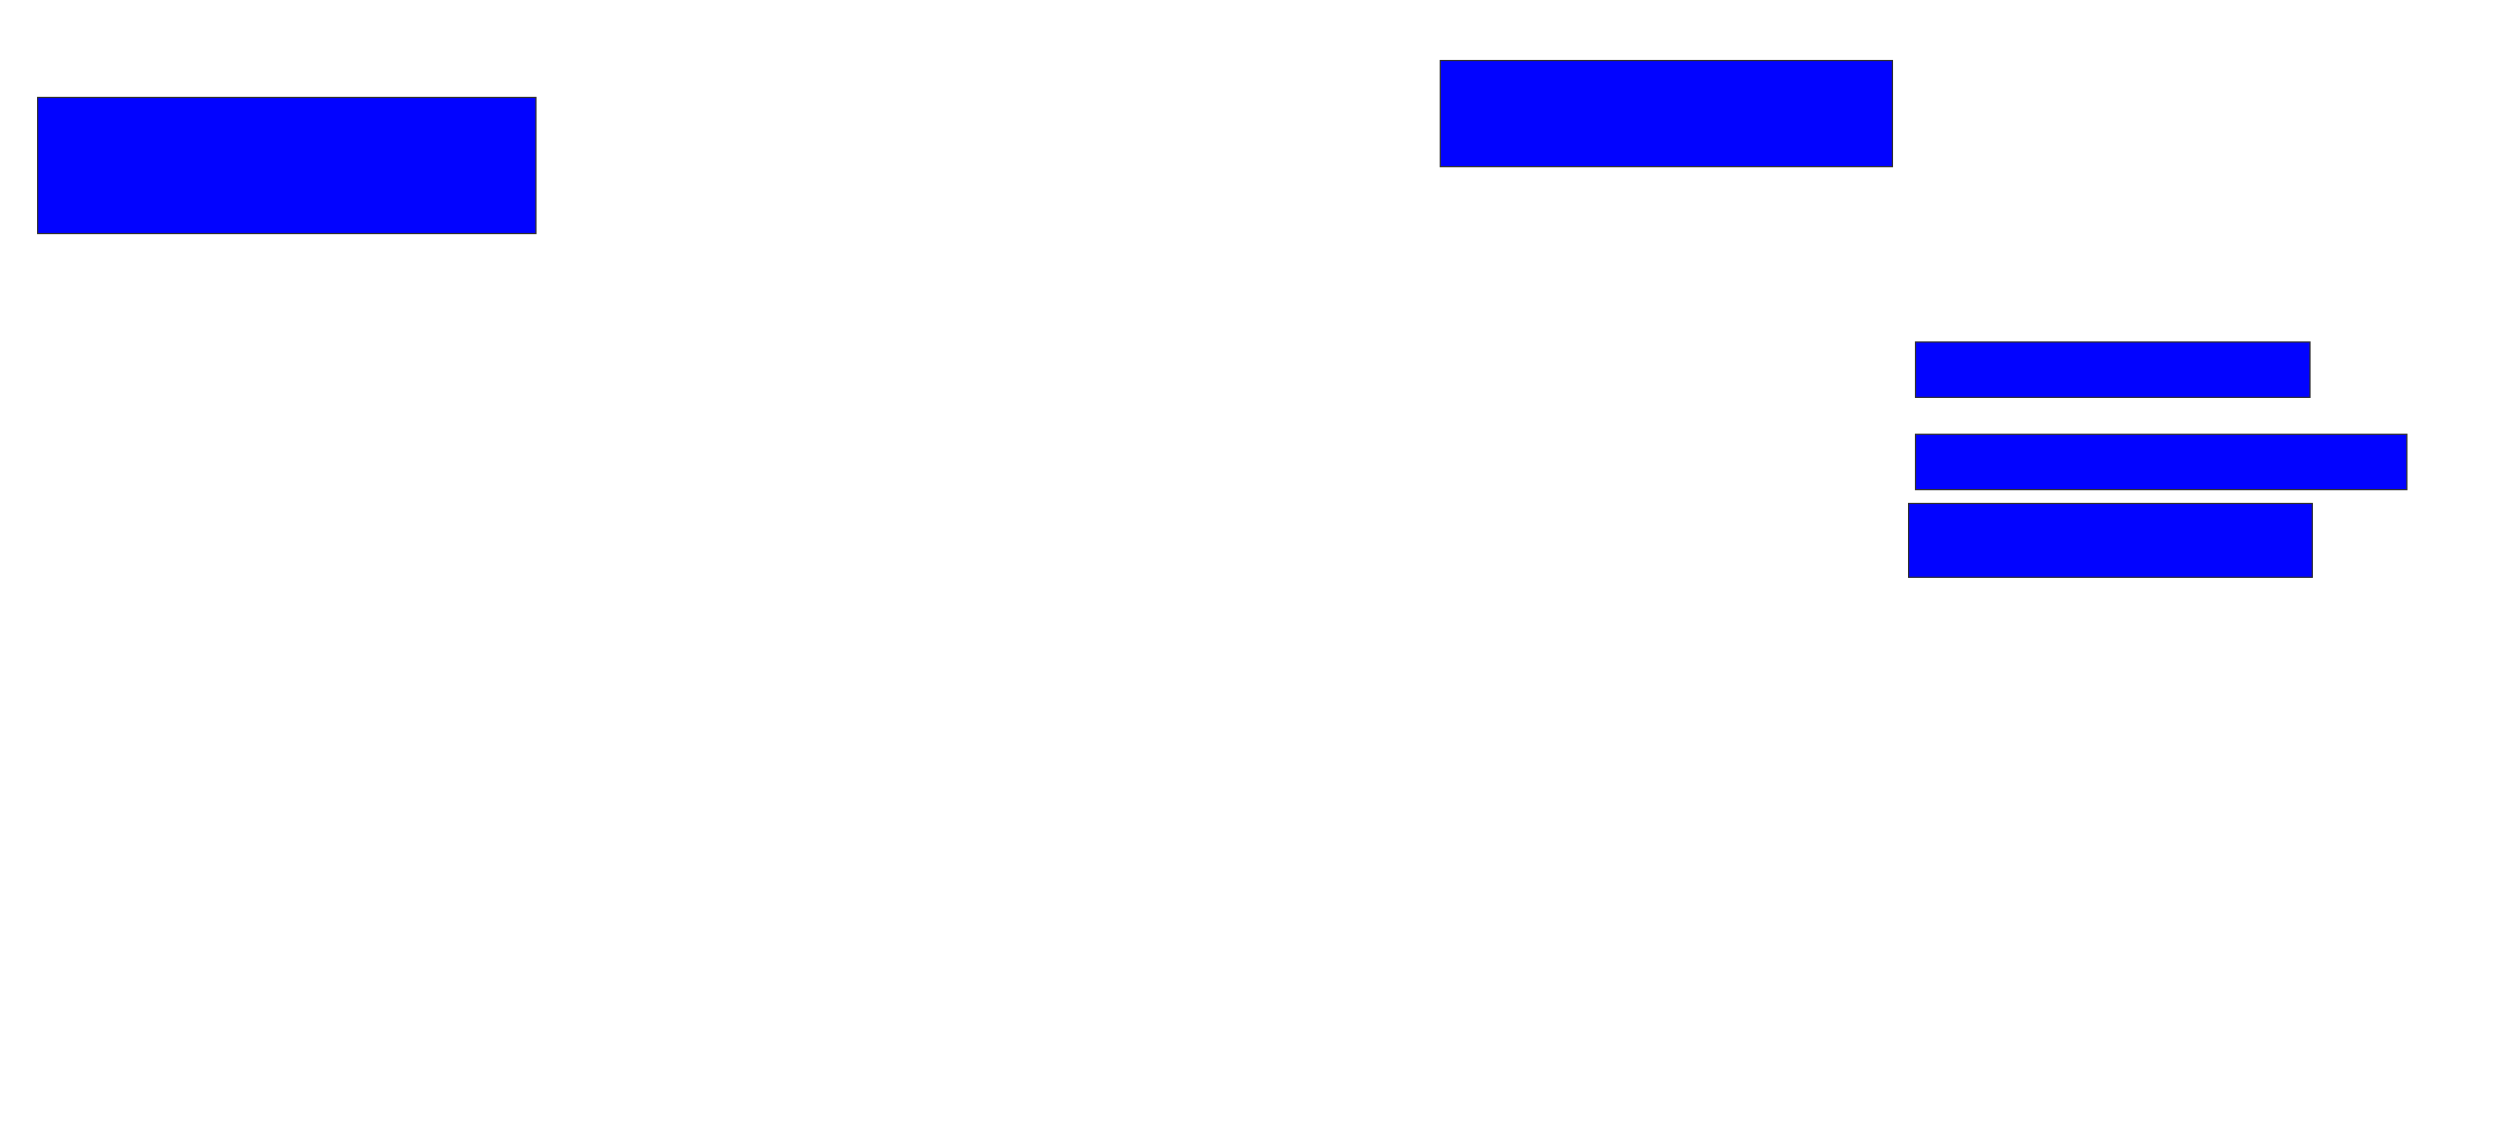 <svg xmlns="http://www.w3.org/2000/svg" width="2084" height="938">
 <!-- Created with Image Occlusion Enhanced -->
 <g>
  <title>Labels</title>
 </g>
 <g>
  <title>Masks</title>
  <rect id="0614d7fd26284612befcb0392b451a91-ao-1" height="113.462" width="415.385" y="81.231" x="31.384" stroke="#2D2D2D" fill="#0203ff"/>
  <rect id="0614d7fd26284612befcb0392b451a91-ao-2" height="88.462" width="376.923" y="50.462" x="1200.615" stroke="#2D2D2D" fill="#0203ff"/>
  
  <rect id="0614d7fd26284612befcb0392b451a91-ao-4" height="46.154" width="328.846" y="285.077" x="1596.769" stroke="#2D2D2D" fill="#0203ff"/>
  <rect id="0614d7fd26284612befcb0392b451a91-ao-5" height="46.154" width="409.615" y="362" x="1596.769" stroke="#2D2D2D" fill="#0203ff"/>
  <rect id="0614d7fd26284612befcb0392b451a91-ao-6" height="61.538" width="336.538" y="419.692" x="1591" stroke="#2D2D2D" fill="#0203ff"/>
 </g>
</svg>